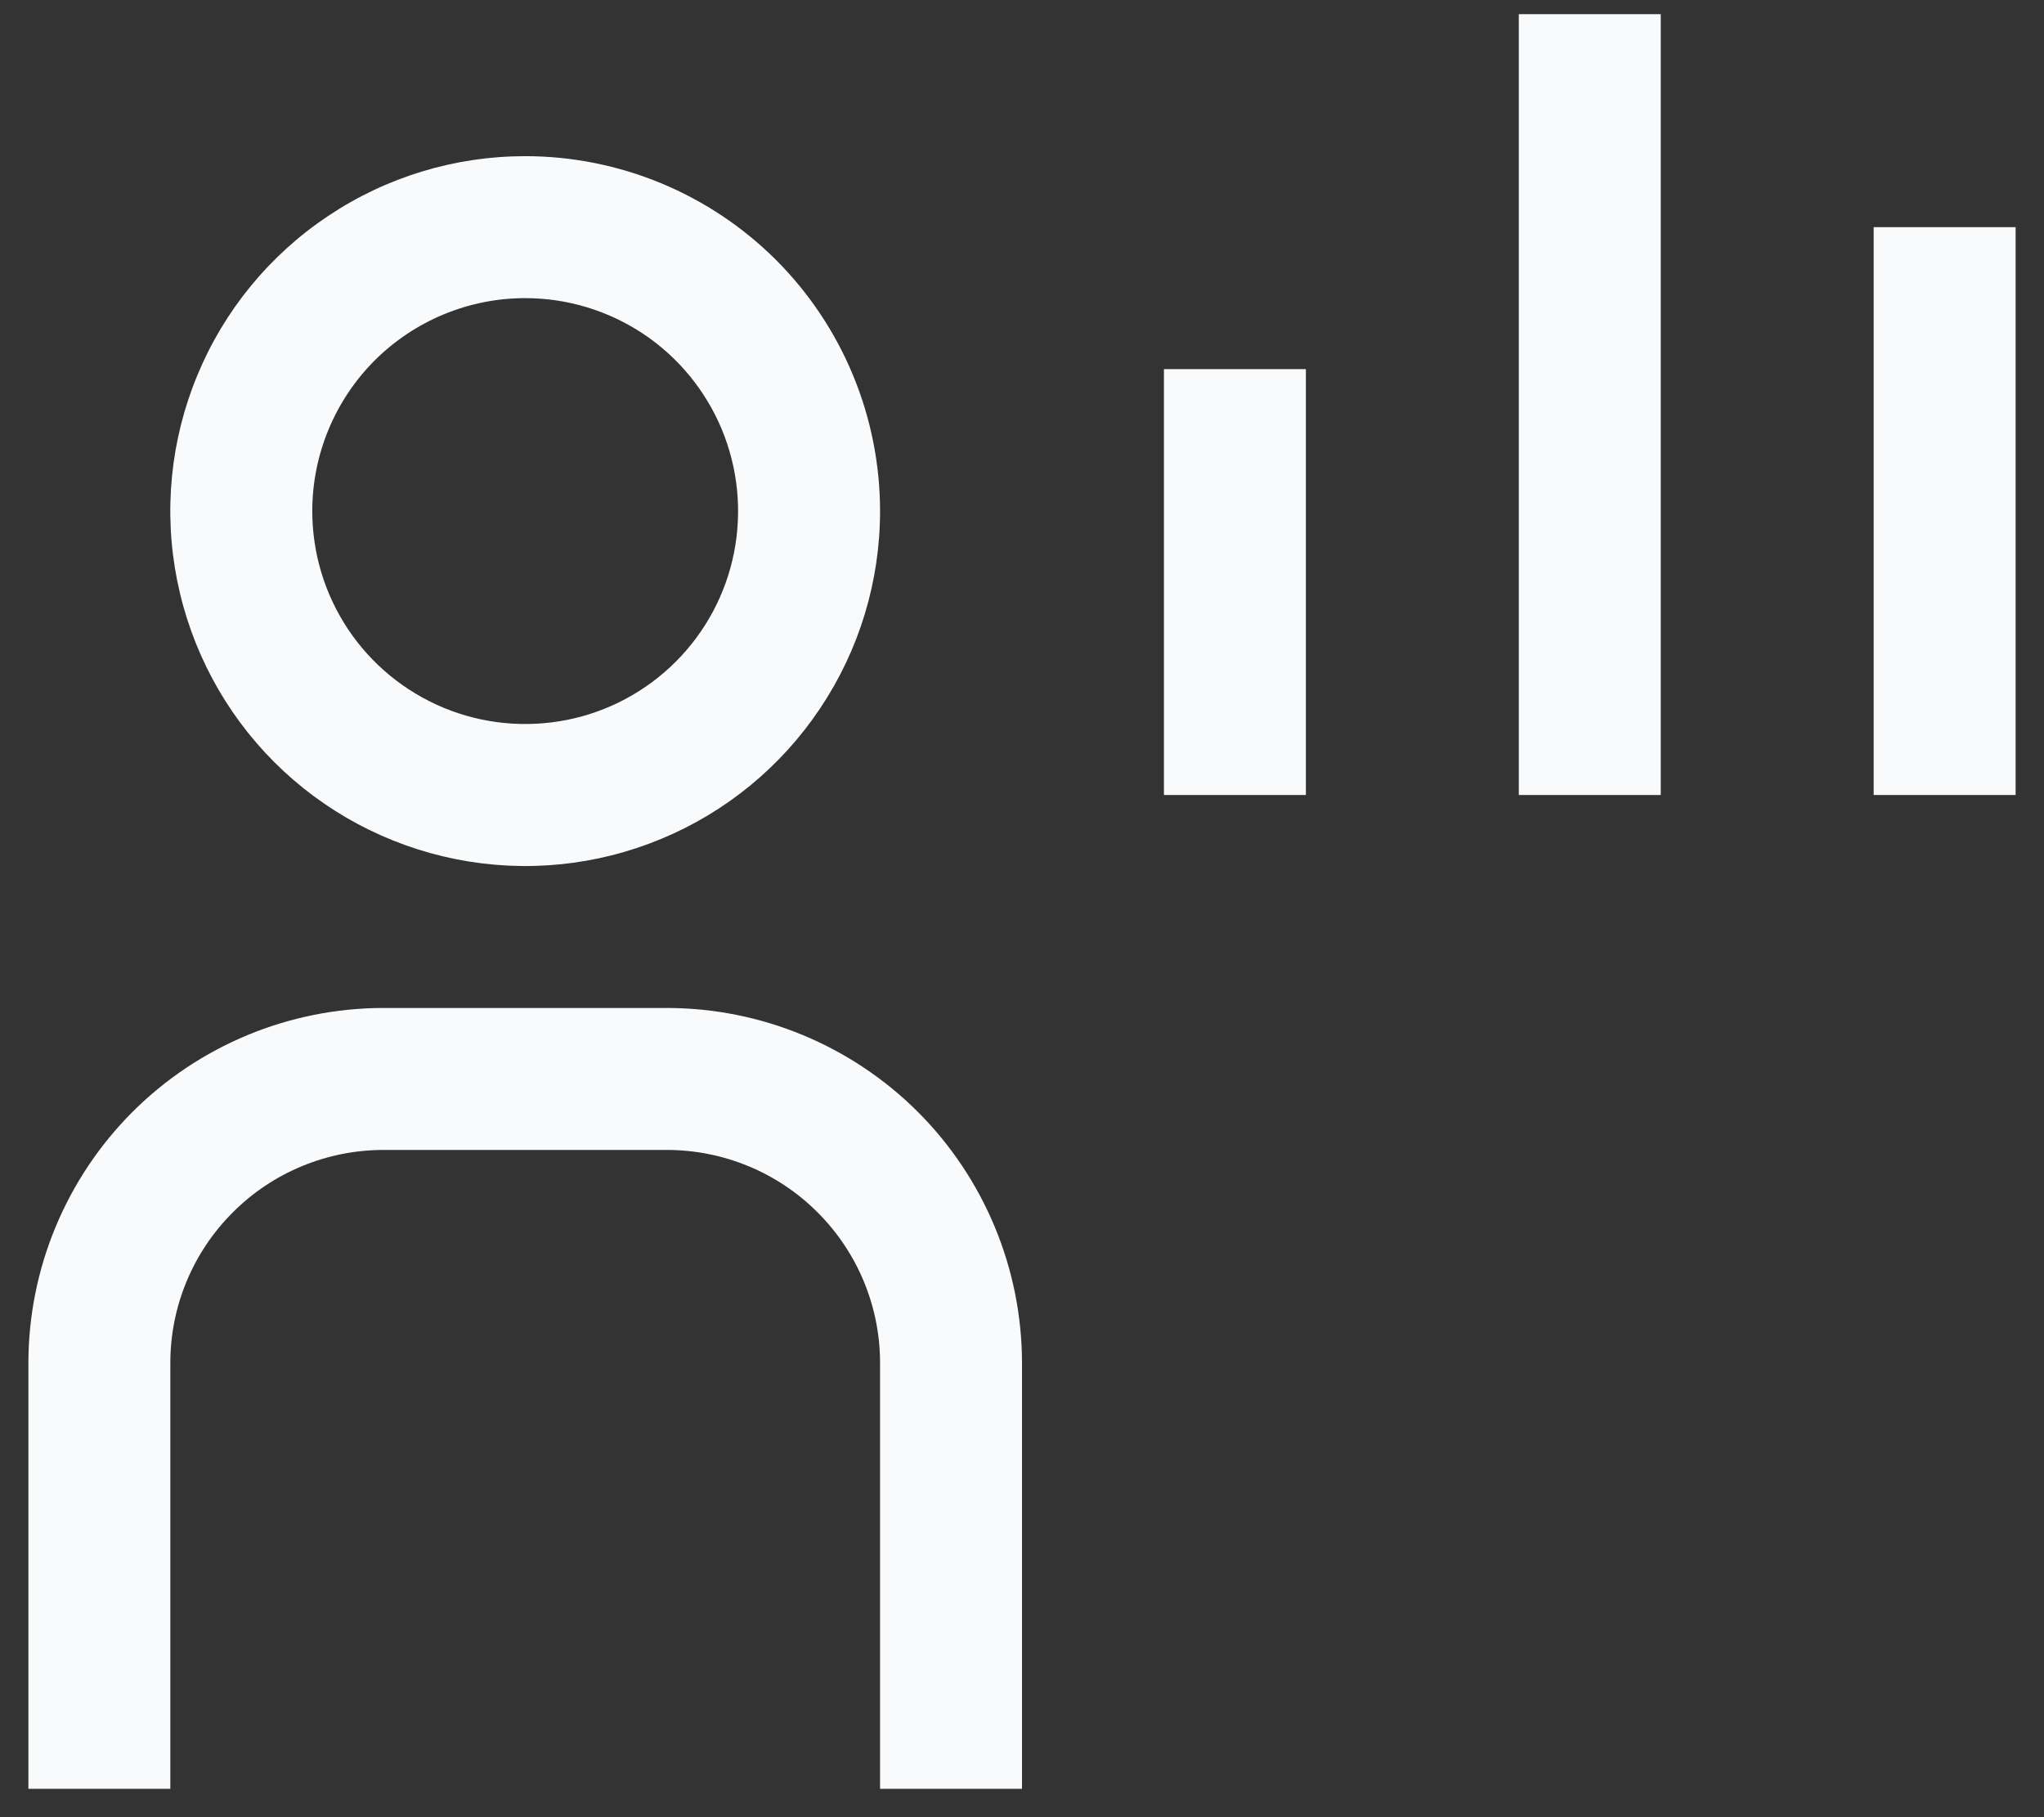 <svg width="18" height="16" viewBox="0 0 18 16" fill="none" xmlns="http://www.w3.org/2000/svg">
<rect x="0" y="0" width="18" height="16" fill="#333333" stroke="none"/>
<path d="M16.5 2H17.75V7H16.5V2ZM13.375 0.125H14.625V7H13.375V0.125ZM10.25 3.25H11.5V7H10.25V3.25ZM9 15.75H7.75V12C7.75 11.503 7.552 11.026 7.2 10.675C6.849 10.323 6.372 10.126 5.875 10.125H3.375C2.878 10.126 2.401 10.323 2.05 10.675C1.698 11.026 1.5 11.503 1.5 12V15.75H0.25V12C0.251 11.171 0.581 10.377 1.166 9.791C1.752 9.206 2.546 8.876 3.375 8.875H5.875C6.704 8.876 7.498 9.206 8.084 9.791C8.669 10.377 8.999 11.171 9 12V15.75ZM4.625 2.625C4.996 2.625 5.358 2.735 5.667 2.941C5.975 3.147 6.215 3.44 6.357 3.782C6.499 4.125 6.536 4.502 6.464 4.866C6.392 5.23 6.213 5.564 5.951 5.826C5.689 6.088 5.355 6.267 4.991 6.339C4.627 6.411 4.25 6.374 3.907 6.232C3.565 6.09 3.272 5.85 3.066 5.542C2.86 5.233 2.75 4.871 2.75 4.5C2.75 4.003 2.948 3.526 3.299 3.174C3.651 2.823 4.128 2.625 4.625 2.625ZM4.625 1.375C4.007 1.375 3.403 1.558 2.889 1.902C2.375 2.245 1.974 2.733 1.738 3.304C1.501 3.875 1.439 4.503 1.56 5.11C1.681 5.716 1.978 6.273 2.415 6.71C2.852 7.147 3.409 7.444 4.015 7.565C4.622 7.686 5.25 7.624 5.821 7.387C6.392 7.151 6.88 6.75 7.223 6.236C7.567 5.722 7.75 5.118 7.75 4.5C7.75 4.09 7.669 3.683 7.512 3.304C7.355 2.925 7.125 2.58 6.835 2.29C6.545 2 6.2 1.77 5.821 1.613C5.442 1.456 5.035 1.375 4.625 1.375Z" fill="#F9FAFB"/>
</svg>
